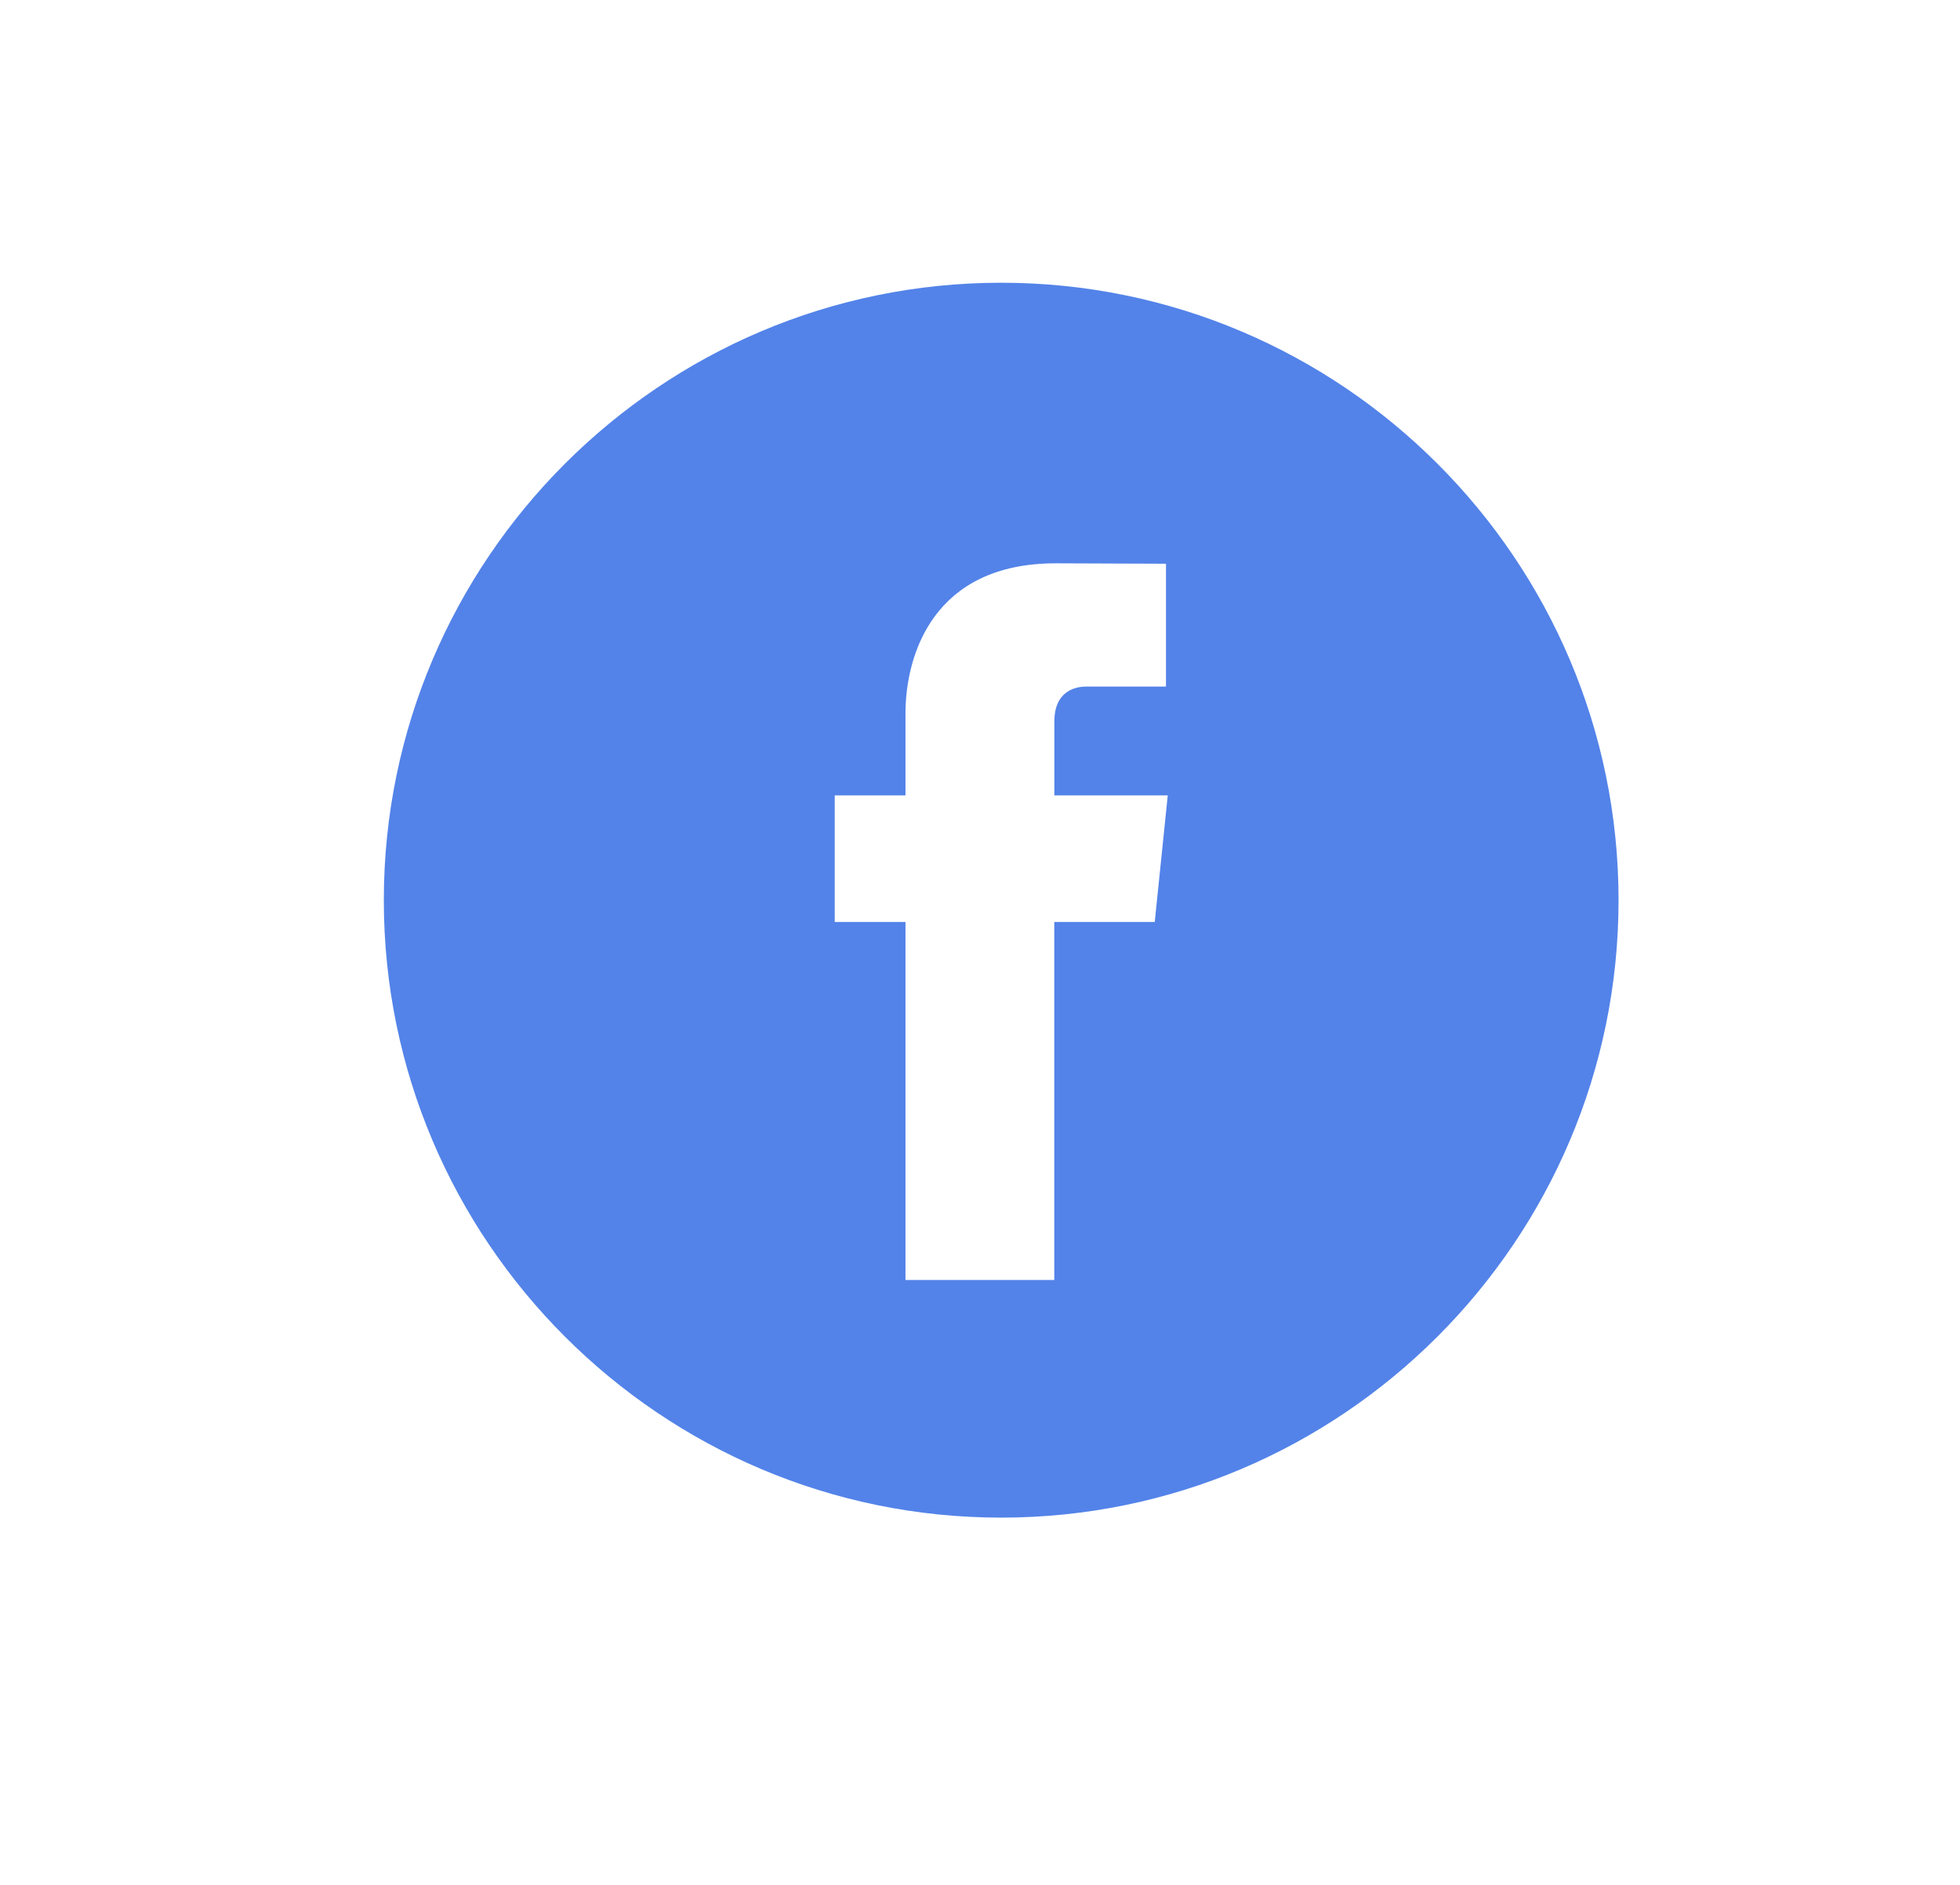 <svg xmlns="http://www.w3.org/2000/svg" width="52" height="50" viewBox="0 0 52 50"><path fill="#5383E9" d="M26.562 7.5c-9.031 0-16.379 7.348-16.379 16.379 0 9.031 7.348 16.379 16.379 16.379s16.379-7.348 16.379-16.379c0-9.031-7.346-16.379-16.379-16.379zm4.074 16.956h-2.665v9.498h-3.948v-9.498h-1.877v-3.357h1.877v-2.171c0-1.556.739-3.985 3.985-3.985l2.926.011v3.259H28.81c-.346 0-.837.173-.837.915V21.1h3.008l-.345 3.356z"/></svg>